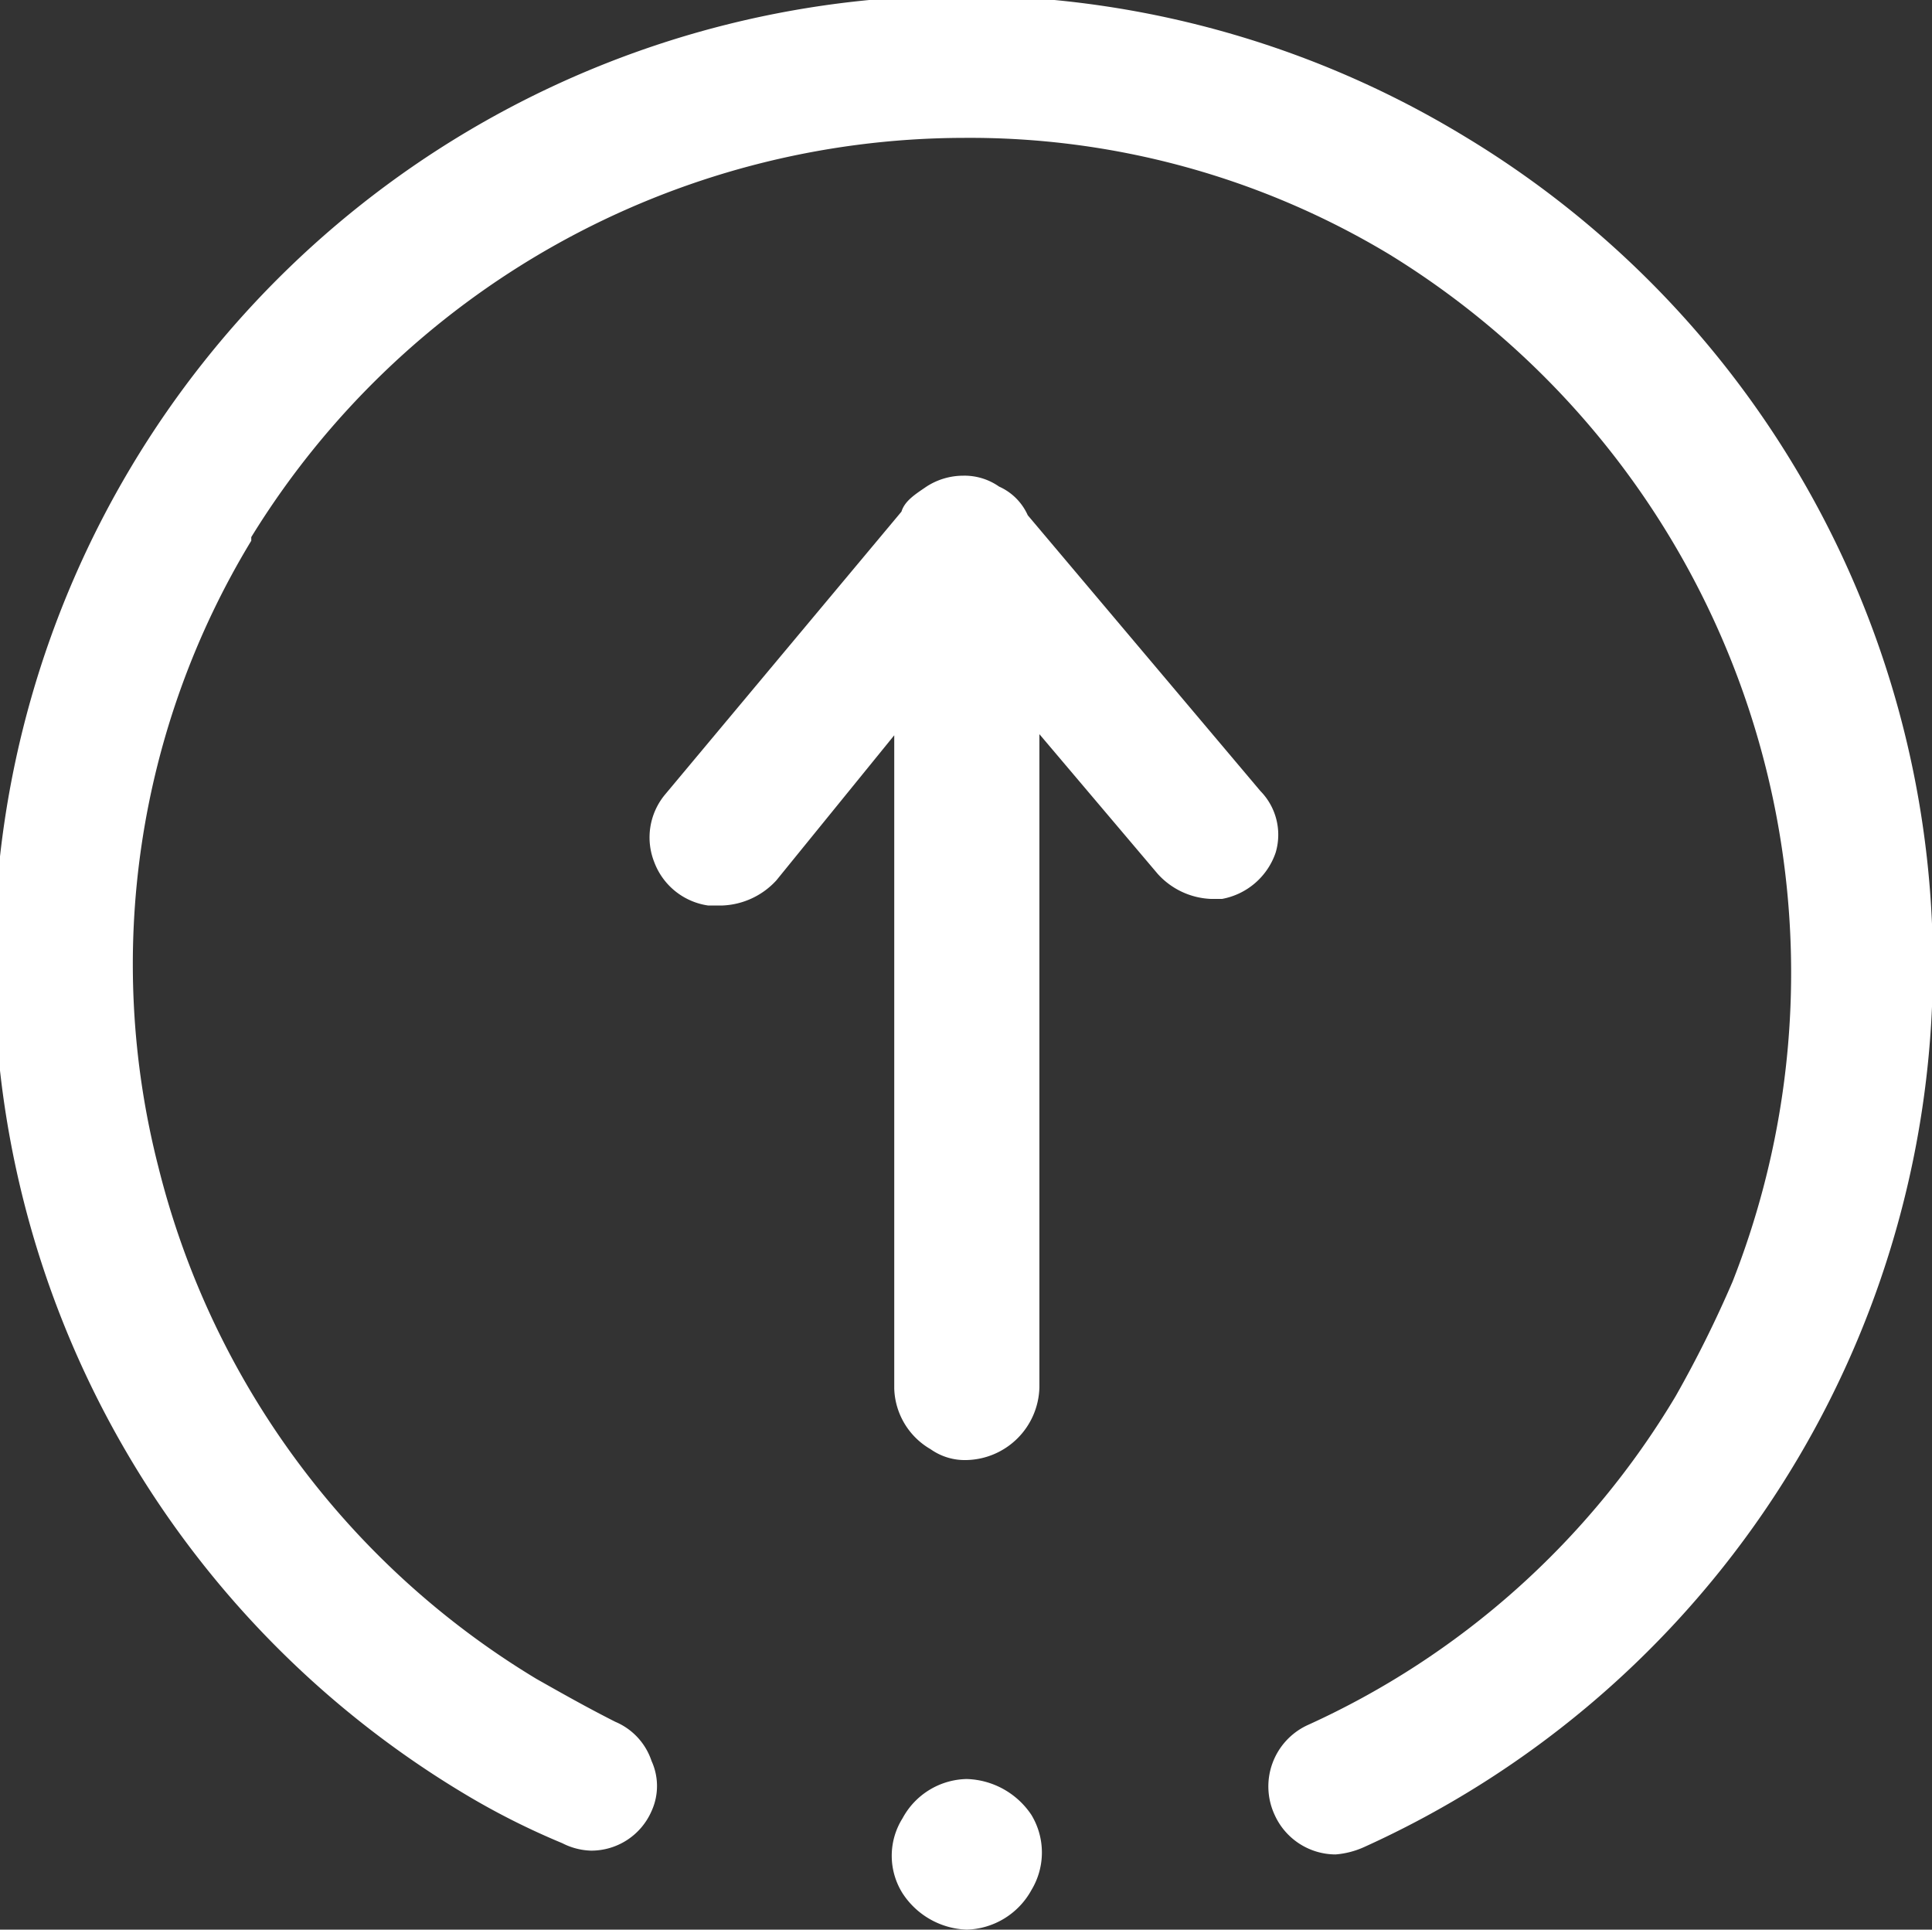 <svg xmlns="http://www.w3.org/2000/svg" width="25.928" height="25.892" viewBox="0 0 25.928 25.892">
  <rect x="0" y="0" width="25.928" height="25.892" fill="#333333" stroke="none"/>
  <defs>
    <style>
      .cls-1 {
        fill: #fff;
      }
    </style>
  </defs>
  <g id="上_传" data-name="上 传" transform="translate(-9.589 -6.371)">
    <path id="路径_56" data-name="路径 56" class="cls-1" d="M29.242,8.2A12.988,12.988,0,1,0,15.888,30.48a9.988,9.988,0,0,0,1.247.623.9.9,0,0,0,.385.1.882.882,0,0,0,.813-.531.808.808,0,0,0,0-.672.867.867,0,0,0-.487-.526c-.385-.195-.721-.385-1.057-.575a11.172,11.172,0,0,1-5.075-6.872,10.953,10.953,0,0,1,1.247-8.4v-.049a11.25,11.25,0,0,1,9.555-5.357,10.919,10.919,0,0,1,5.718,1.563,11.314,11.314,0,0,1,4.607,13.783,15.585,15.585,0,0,1-.765,1.539,11.08,11.08,0,0,1-4.948,4.417.906.906,0,0,0-.433,1.2.9.9,0,0,0,.818.531,1.149,1.149,0,0,0,.385-.1A12.985,12.985,0,0,0,29.242,8.2Z"/>
    <path id="路径_57" data-name="路径 57" class="cls-1" d="M353.349,272.523a1,1,0,0,0-.862.526.945.945,0,0,0,0,1.008,1.071,1.071,0,0,0,.862.487,1.023,1.023,0,0,0,.867-.531.974.974,0,0,0,0-1.008A1.081,1.081,0,0,0,353.349,272.523Zm3.94-13.257-3.122-3.7a.76.76,0,0,0-.385-.385.809.809,0,0,0-.487-.146.906.906,0,0,0-.487.146c-.146.1-.292.19-.336.336l-3.171,3.794a.9.9,0,0,0-.146.911.911.911,0,0,0,.721.58h.195a1.037,1.037,0,0,0,.721-.336l1.583-1.948v8.766a.974.974,0,0,0,.487.813.794.794,0,0,0,.487.146,1,1,0,0,0,.974-.974v-8.766l1.588,1.875a1.018,1.018,0,0,0,.721.336h.141a.94.94,0,0,0,.721-.623A.838.838,0,0,0,357.289,259.266Z" transform="translate(-330.785 -242.281)"/>
  </g>
</svg>
